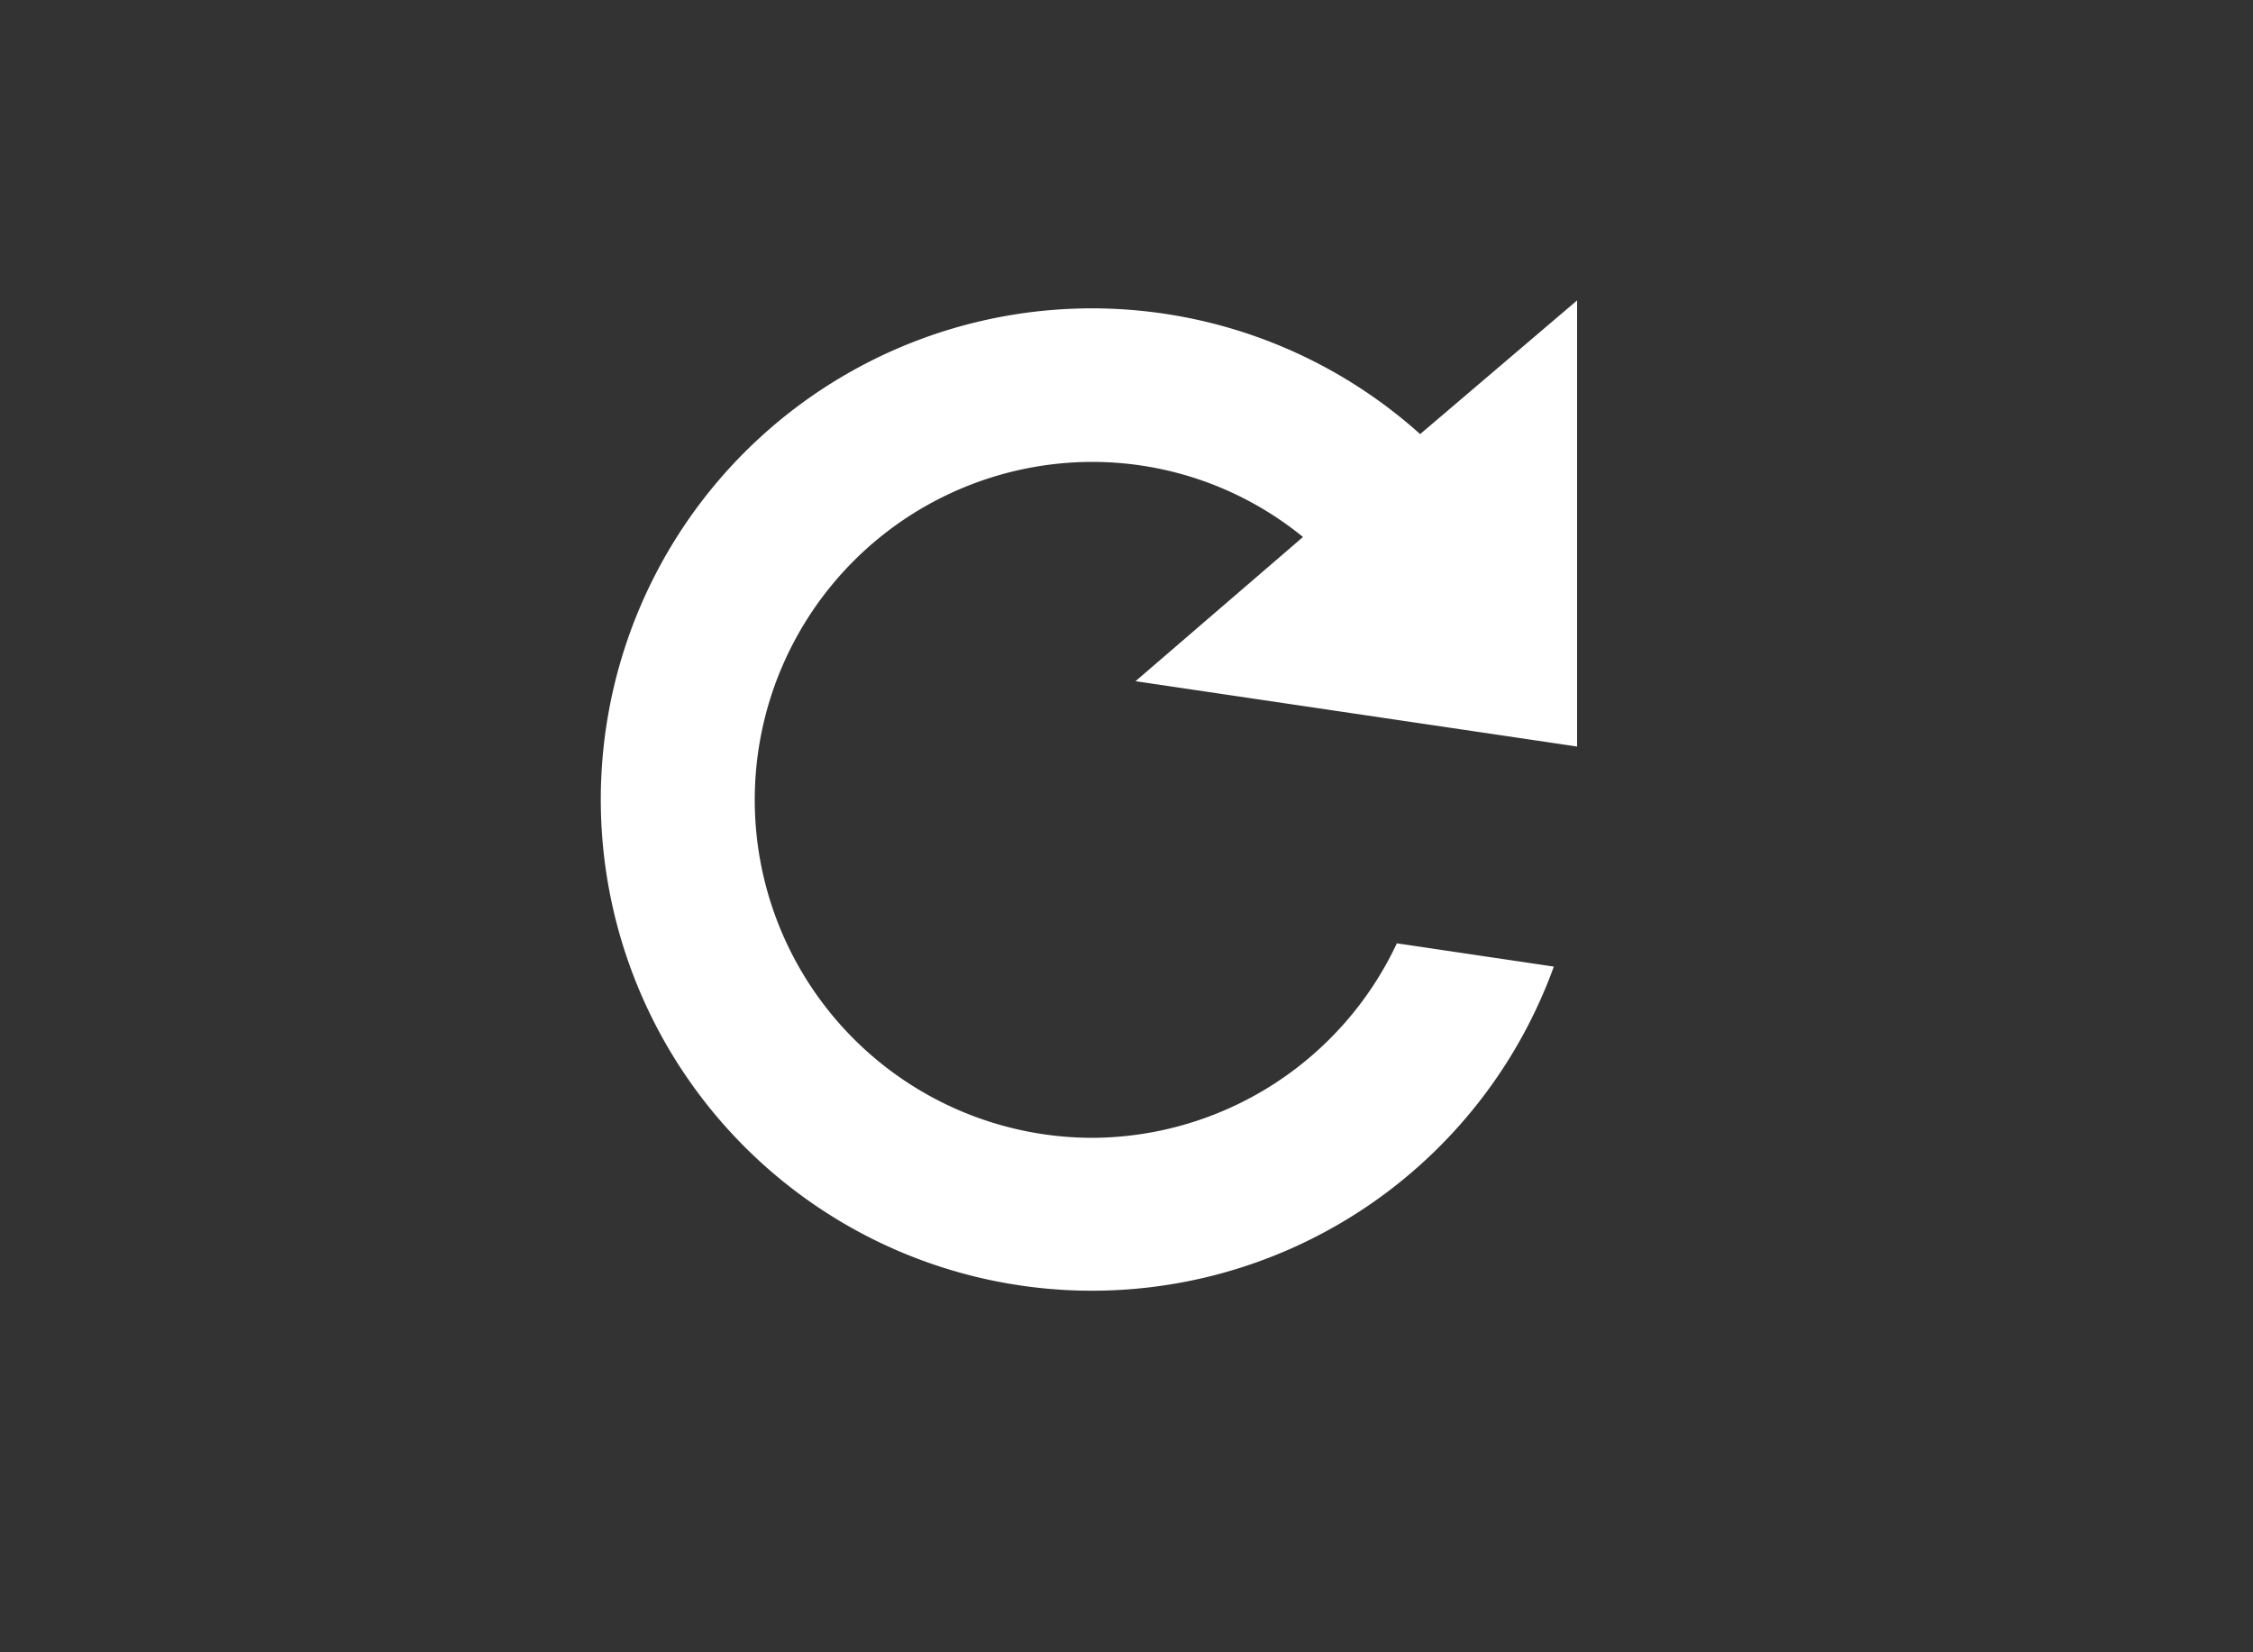 <svg id="Layer_1" data-name="Layer 1" xmlns="http://www.w3.org/2000/svg" viewBox="0 0 30 22"><rect x="0" y="0" width="30" height="22" fill="#333333" stroke="none"/><title>refresh</title><g id="Reload"><path d="M14.55,15.15a4.5,4.5,0,0,1,0-9,4.44,4.44,0,0,1,2.8,1L15.12,9.07,21,9.94V4L18.91,5.78a6.54,6.54,0,1,0,1.78,7.09l-2.09-.31A4.5,4.5,0,0,1,14.55,15.15Z" fill="#fff"/></g></svg>